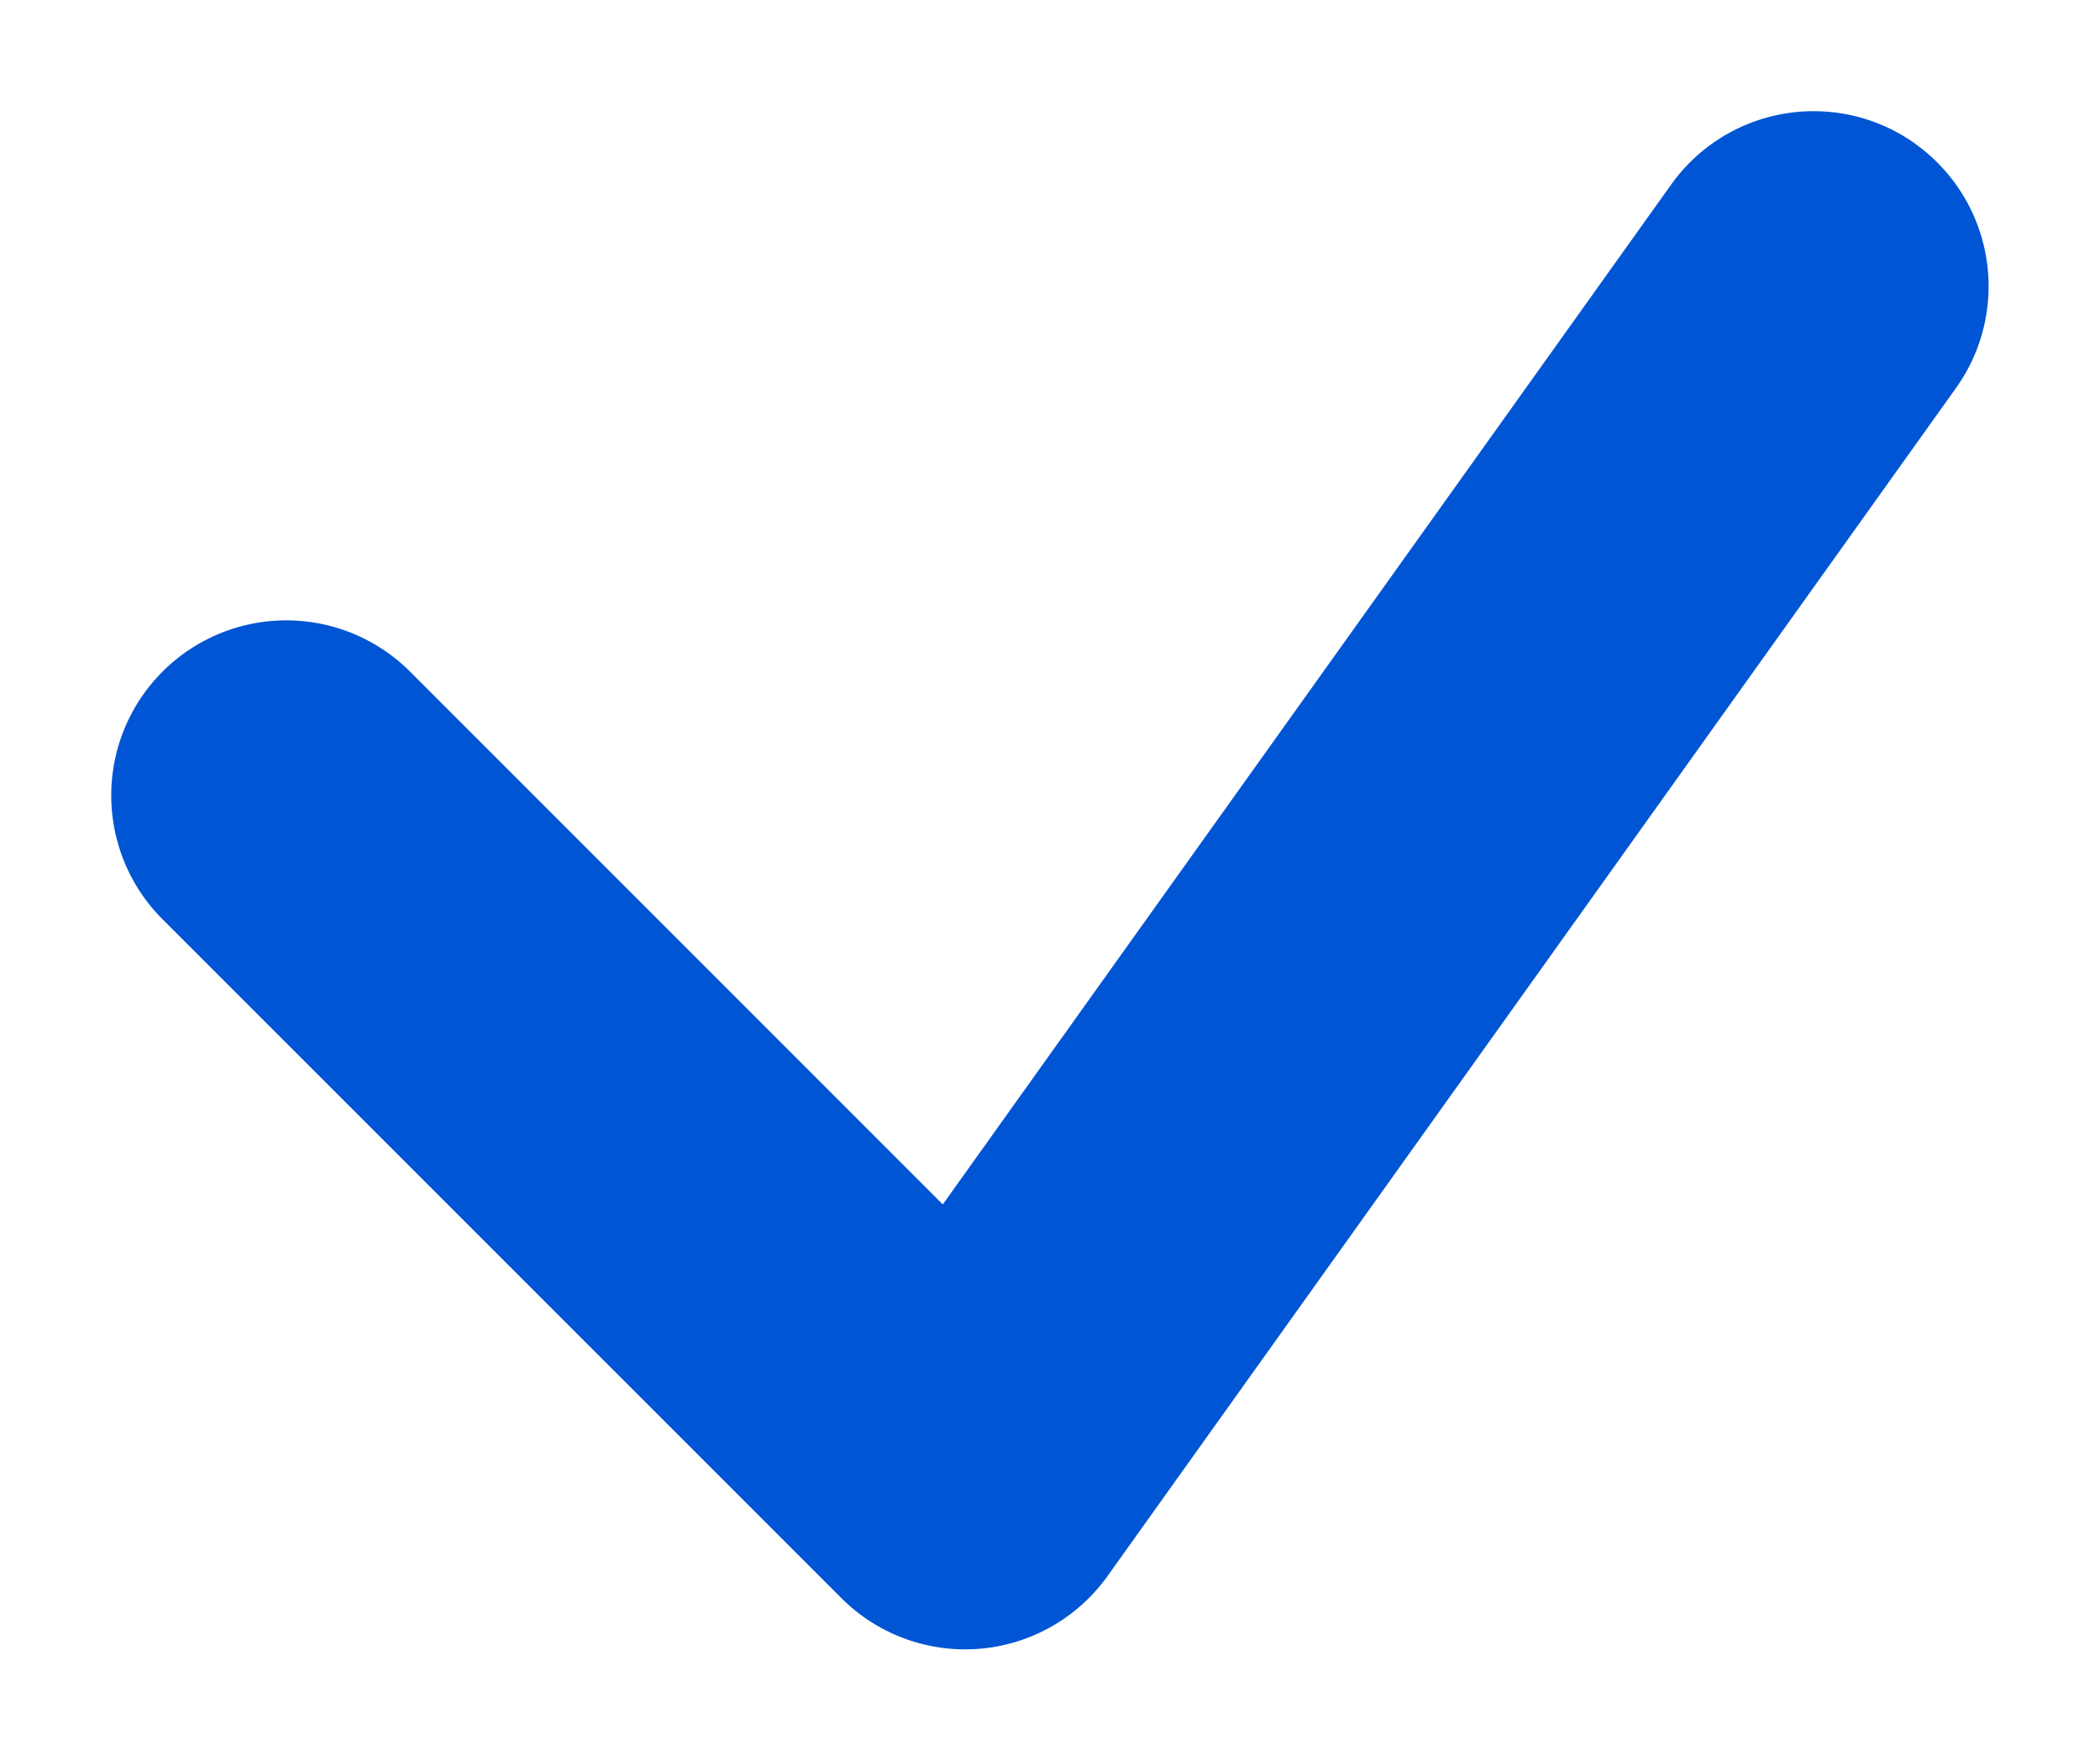 <svg width="18" height="15" viewBox="0 0 18 15" fill="none" xmlns="http://www.w3.org/2000/svg">
    <g clip-path="url(#ld8hntmusa)">
        <path fill-rule="evenodd" clip-rule="evenodd" d="M16.417 1.233a1.5 1.5 0 0 1 .349 2.092L9.493 13.507a1.5 1.5 0 0 1-2.281.189L1.393 7.878a1.5 1.5 0 0 1 2.122-2.122l4.566 4.566 6.243-8.74a1.5 1.5 0 0 1 2.093-.35z" fill="#0055D4"/>
    </g>
    <defs>
        <clipPath id="ld8hntmusa">
            <path fill="#fff" d="M0 0h18v15H0z"/>
        </clipPath>
    </defs>
</svg>
